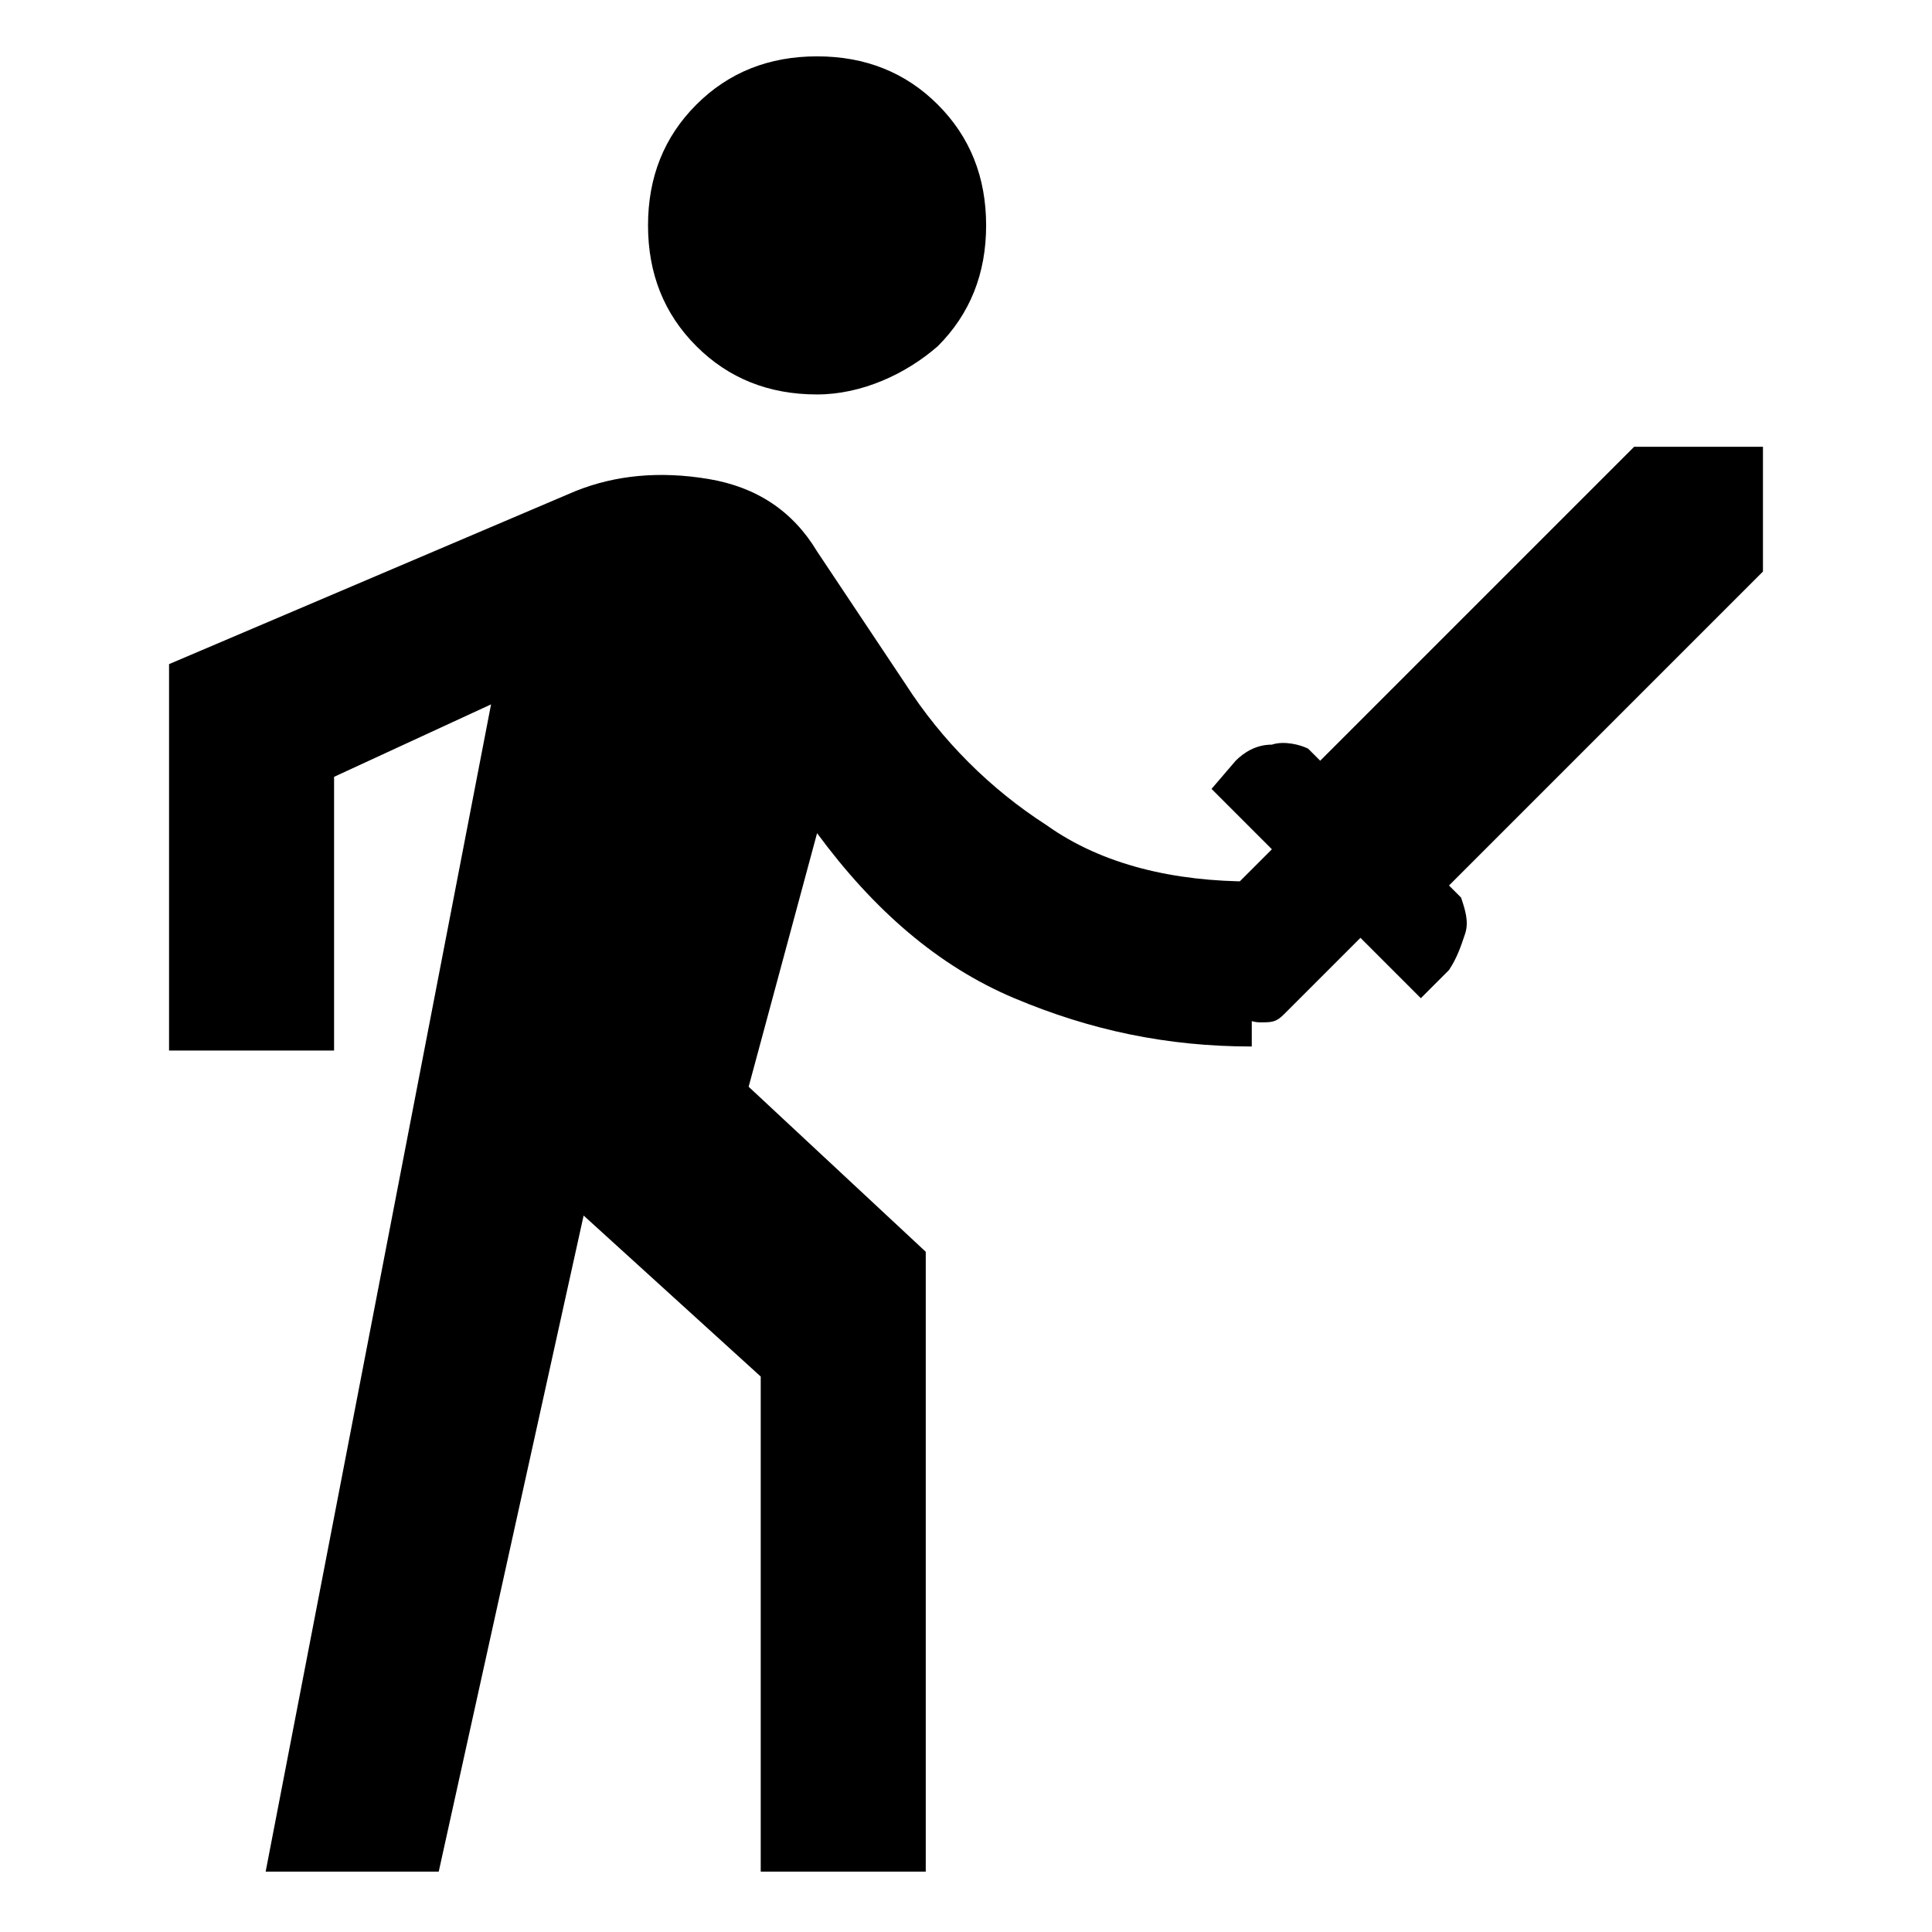 <?xml version="1.0" encoding="UTF-8" standalone="no"?>
<!-- Generator: Adobe Illustrator 26.5.0, SVG Export Plug-In . SVG Version: 6.00 Build 0)  -->

<svg
   version="1.1"
   id="Ebene_1"
   x="0px"
   y="0px"
   viewBox="0 0 48 48"
   style="enable-background:new 0 0 48 48;"
   xml:space="preserve"
   sodipodi:docname="killers.svg"
   inkscape:version="1.2.1 (9c6d41e410, 2022-07-14)"
   xmlns:inkscape="http://www.inkscape.org/namespaces/inkscape"
   xmlns:sodipodi="http://sodipodi.sourceforge.net/DTD/sodipodi-0.dtd"
   xmlns="http://www.w3.org/2000/svg"
   xmlns:svg="http://www.w3.org/2000/svg"><defs
   id="defs69" /><sodipodi:namedview
   id="namedview67"
   pagecolor="#505050"
   bordercolor="#eeeeee"
   borderopacity="1"
   inkscape:showpageshadow="0"
   inkscape:pageopacity="0"
   inkscape:pagecheckerboard="0"
   inkscape:deskcolor="#505050"
   showgrid="false"
   inkscape:zoom="4.9166667"
   inkscape:cx="24"
   inkscape:cy="24.101695"
   inkscape:window-width="1500"
   inkscape:window-height="930"
   inkscape:window-x="-6"
   inkscape:window-y="-6"
   inkscape:window-maximized="1"
   inkscape:current-layer="Ebene_1" />
<g
   id="g64">
	
	<path
   id="path62"
   d="M 43.8,14.2 36,22 l 0.3,0.3 c 0.1,0.3 0.2,0.6 0.1,0.9 -0.1,0.3 -0.2,0.6 -0.4,0.9 l -0.7,0.7 -1.5,-1.5 -1.9,1.9 c -0.2,0.2 -0.3,0.2 -0.6,0.2 -0.2,0 -0.4,-0.1 -0.6,-0.2 l -1,-1 c -0.2,-0.2 -0.3,-0.4 -0.3,-0.6 0,-0.2 0.1,-0.4 0.3,-0.6 l 1.9,-1.9 -1.5,-1.5 0.6,-0.7 c 0.2,-0.2 0.5,-0.4 0.9,-0.4 0.3,-0.1 0.7,0 0.9,0.1 l 0.3,0.3 7.8,-7.8 h 3.2 c 0,0 0,3.1 0,3.1 z m -37.2,32.3 5.6,-29 -3.9,1.8 v 6.8 H 4.2 v -9.6 l 10.1,-4.3 c 1,-0.4 2.1,-0.5 3.3,-0.3 1.2,0.2 2.1,0.8 2.7,1.8 l 2.2,3.3 c 0.9,1.4 2.1,2.6 3.5,3.5 1.4,1 3.2,1.4 5.1,1.4 V 26 C 29,26 27.1,25.6 25.2,24.8 23.3,24 21.7,22.6 20.3,20.7 L 18.6,27 23,31.1 V 46.5 H 18.9 V 34.2 l -4.4,-4 -3.6,16.3 z M 20.3,9.8 c -1.2,0 -2.2,-0.4 -3,-1.2 -0.8,-0.8 -1.2,-1.8 -1.2,-3 0,-1.2 0.4,-2.2 1.2,-3 0.8,-0.8 1.8,-1.2 3,-1.2 1.2,0 2.2,0.4 3,1.2 0.8,0.8 1.2,1.8 1.2,3 0,1.2 -0.4,2.2 -1.2,3 -0.8,0.7 -1.9,1.2 -3,1.2 z" />
</g>
</svg>
